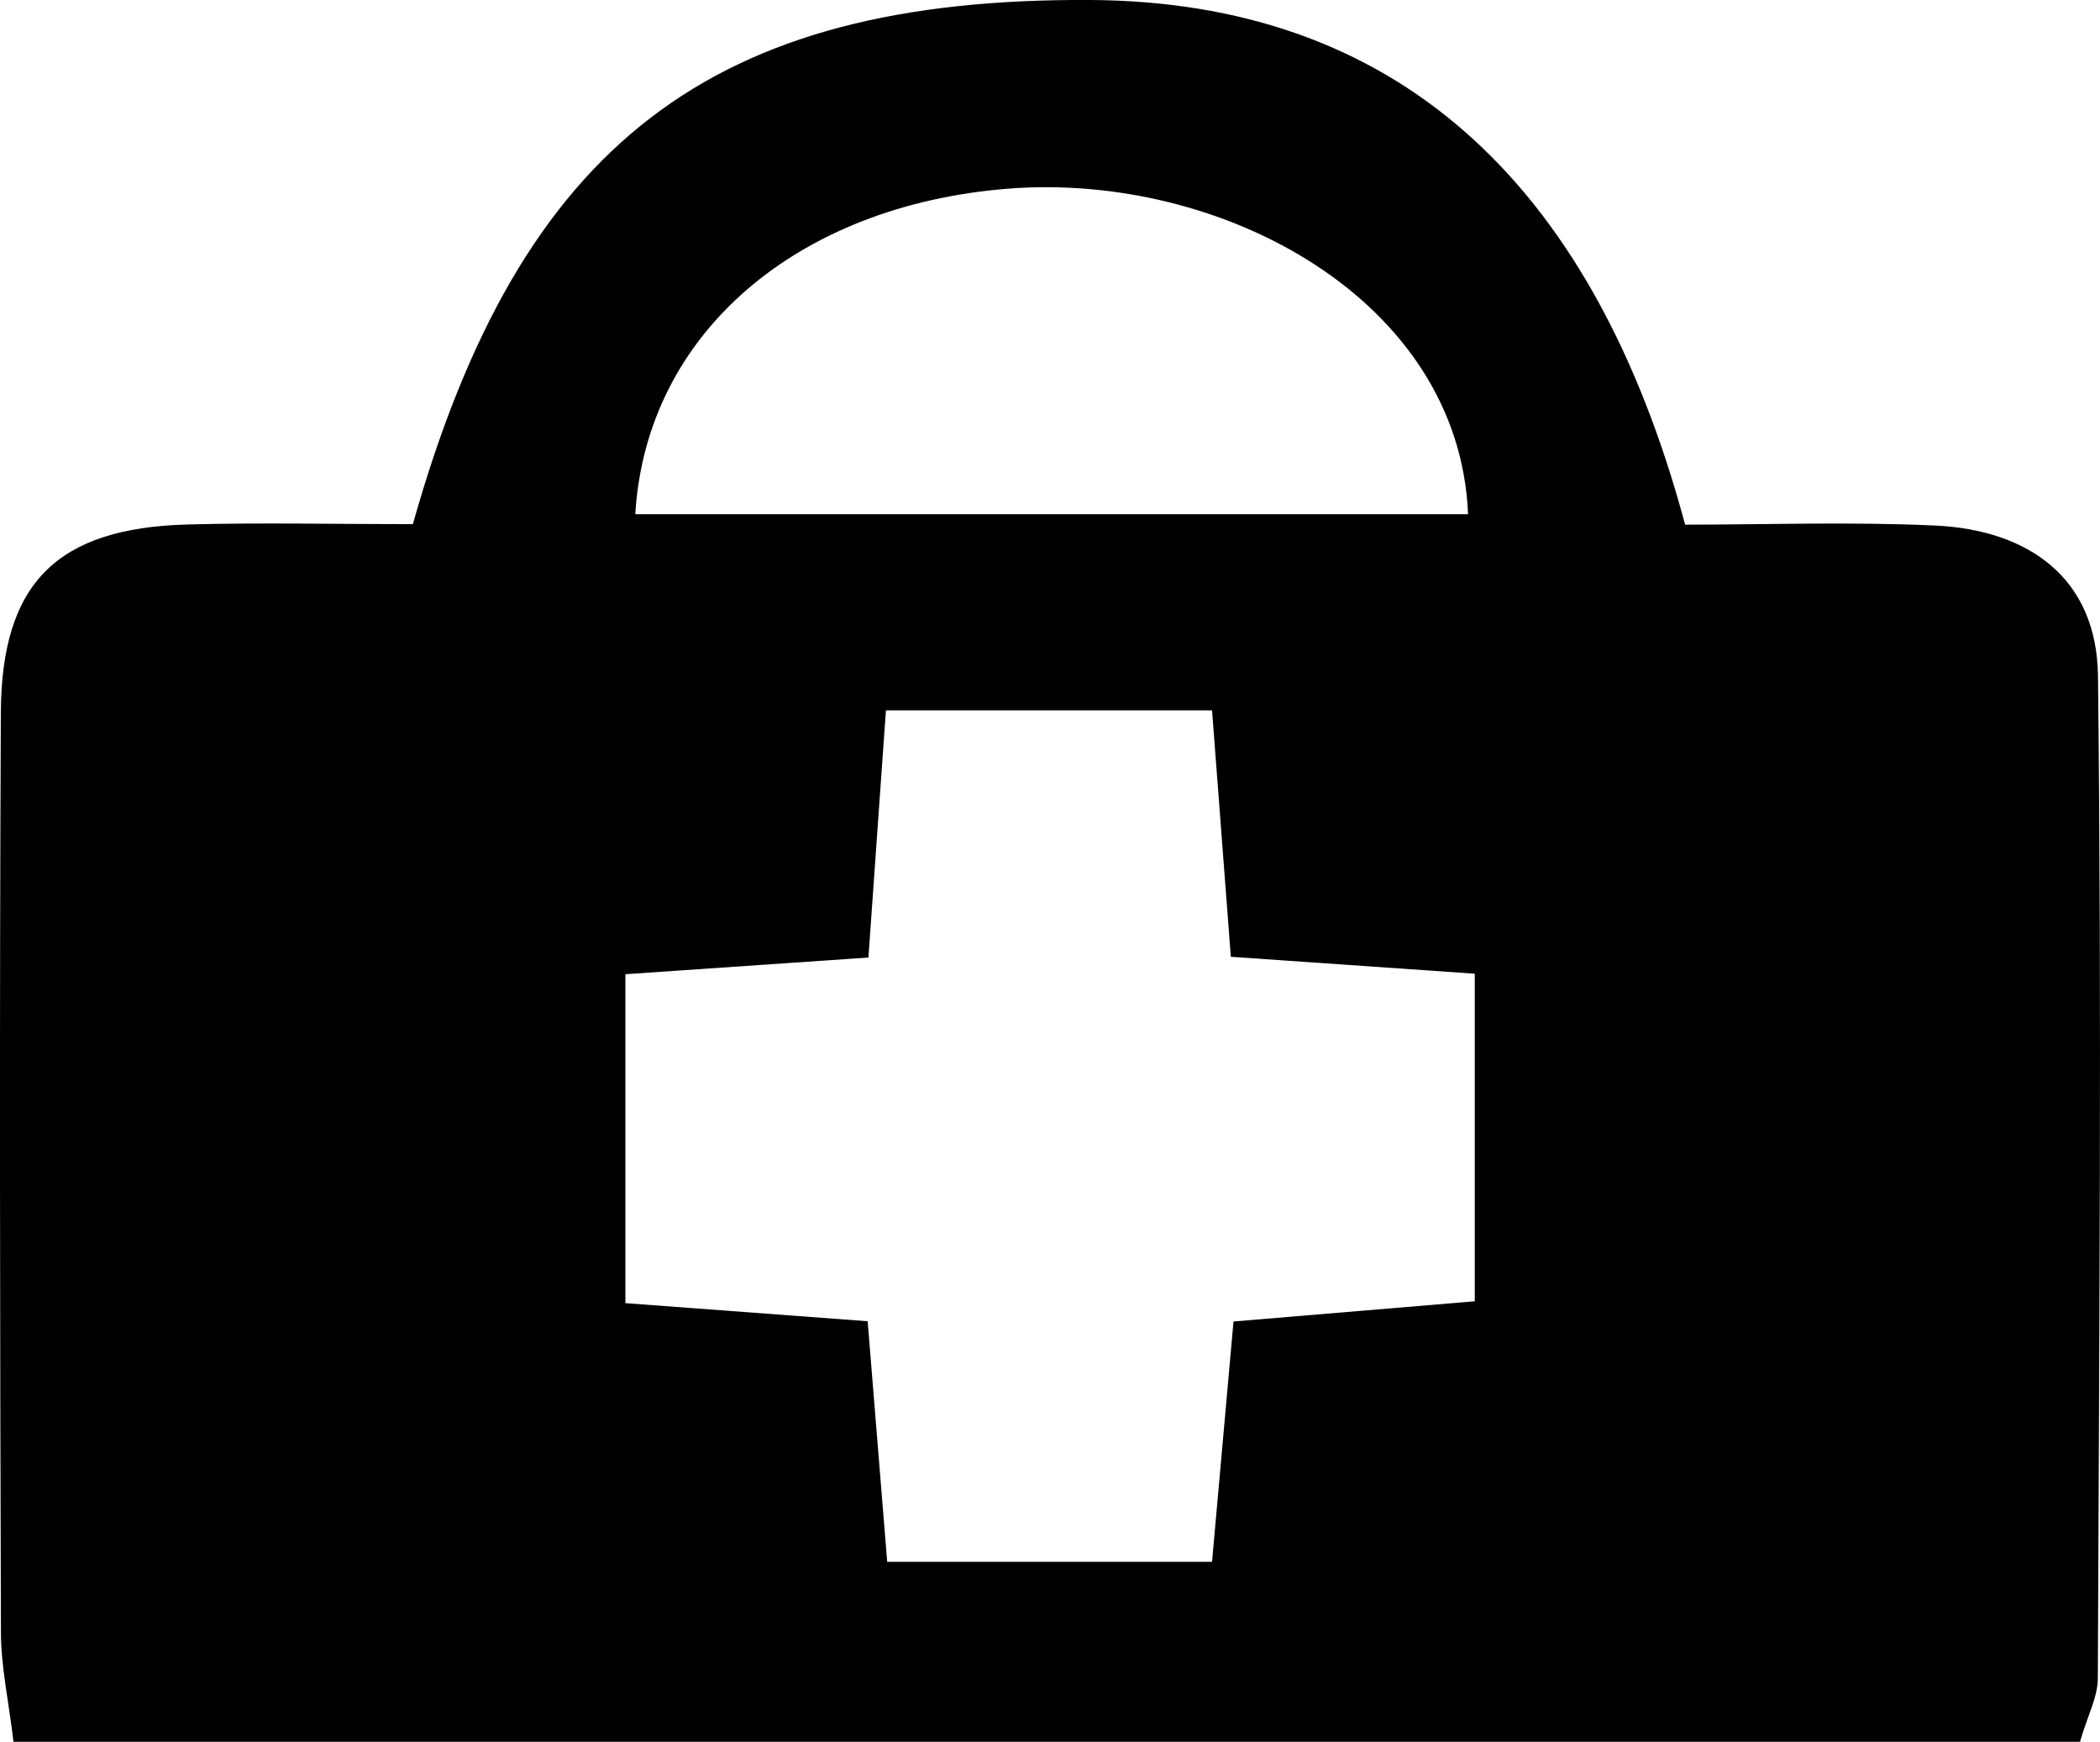 <?xml version="1.0" encoding="UTF-8"?>
<svg id="Layer_1" data-name="Layer 1" xmlns="http://www.w3.org/2000/svg" viewBox="0 0 250.5 207.79">
  <defs>
    <style>
      .cls-1 {
        stroke-width: 0px;
      }
    </style>
  </defs>
  <path class="cls-1" d="m49.25,62.53C62.08,16.95,85.03-.28,130.13,0c35.66.23,59.67,20.81,70.88,62.59,9.46,0,19.62-.36,29.75.1,11.24.51,19.36,6.27,19.5,17.96.46,39.85.14,79.72-.02,119.57,0,2.21-1.21,4.42-2.13,7.57H1.61c-.59-4.94-1.49-8.98-1.5-13.02C0,158.2-.07,121.62.1,85.04c.07-15.49,6.7-22.04,22.22-22.47,8.83-.24,17.67-.04,26.93-.04Zm56.43,22.2c-.74,10.42-1.38,19.53-2.09,29.5-10.22.7-19.27,1.32-28.99,1.99v39.24c10.09.76,19.13,1.43,28.9,2.16.84,10.32,1.57,19.37,2.33,28.7h38.75c.92-10.31,1.73-19.34,2.56-28.67,10.57-.89,19.64-1.65,28.78-2.41v-39.08c-10.3-.72-19.38-1.35-29.1-2.02-.8-10.43-1.49-19.52-2.24-29.4h-38.91.01Zm69.44-23.39c-1.06-25.61-29.38-40.85-54.9-38.83-25.04,1.98-43.14,17.19-44.44,38.83h99.34Z"/>
</svg>